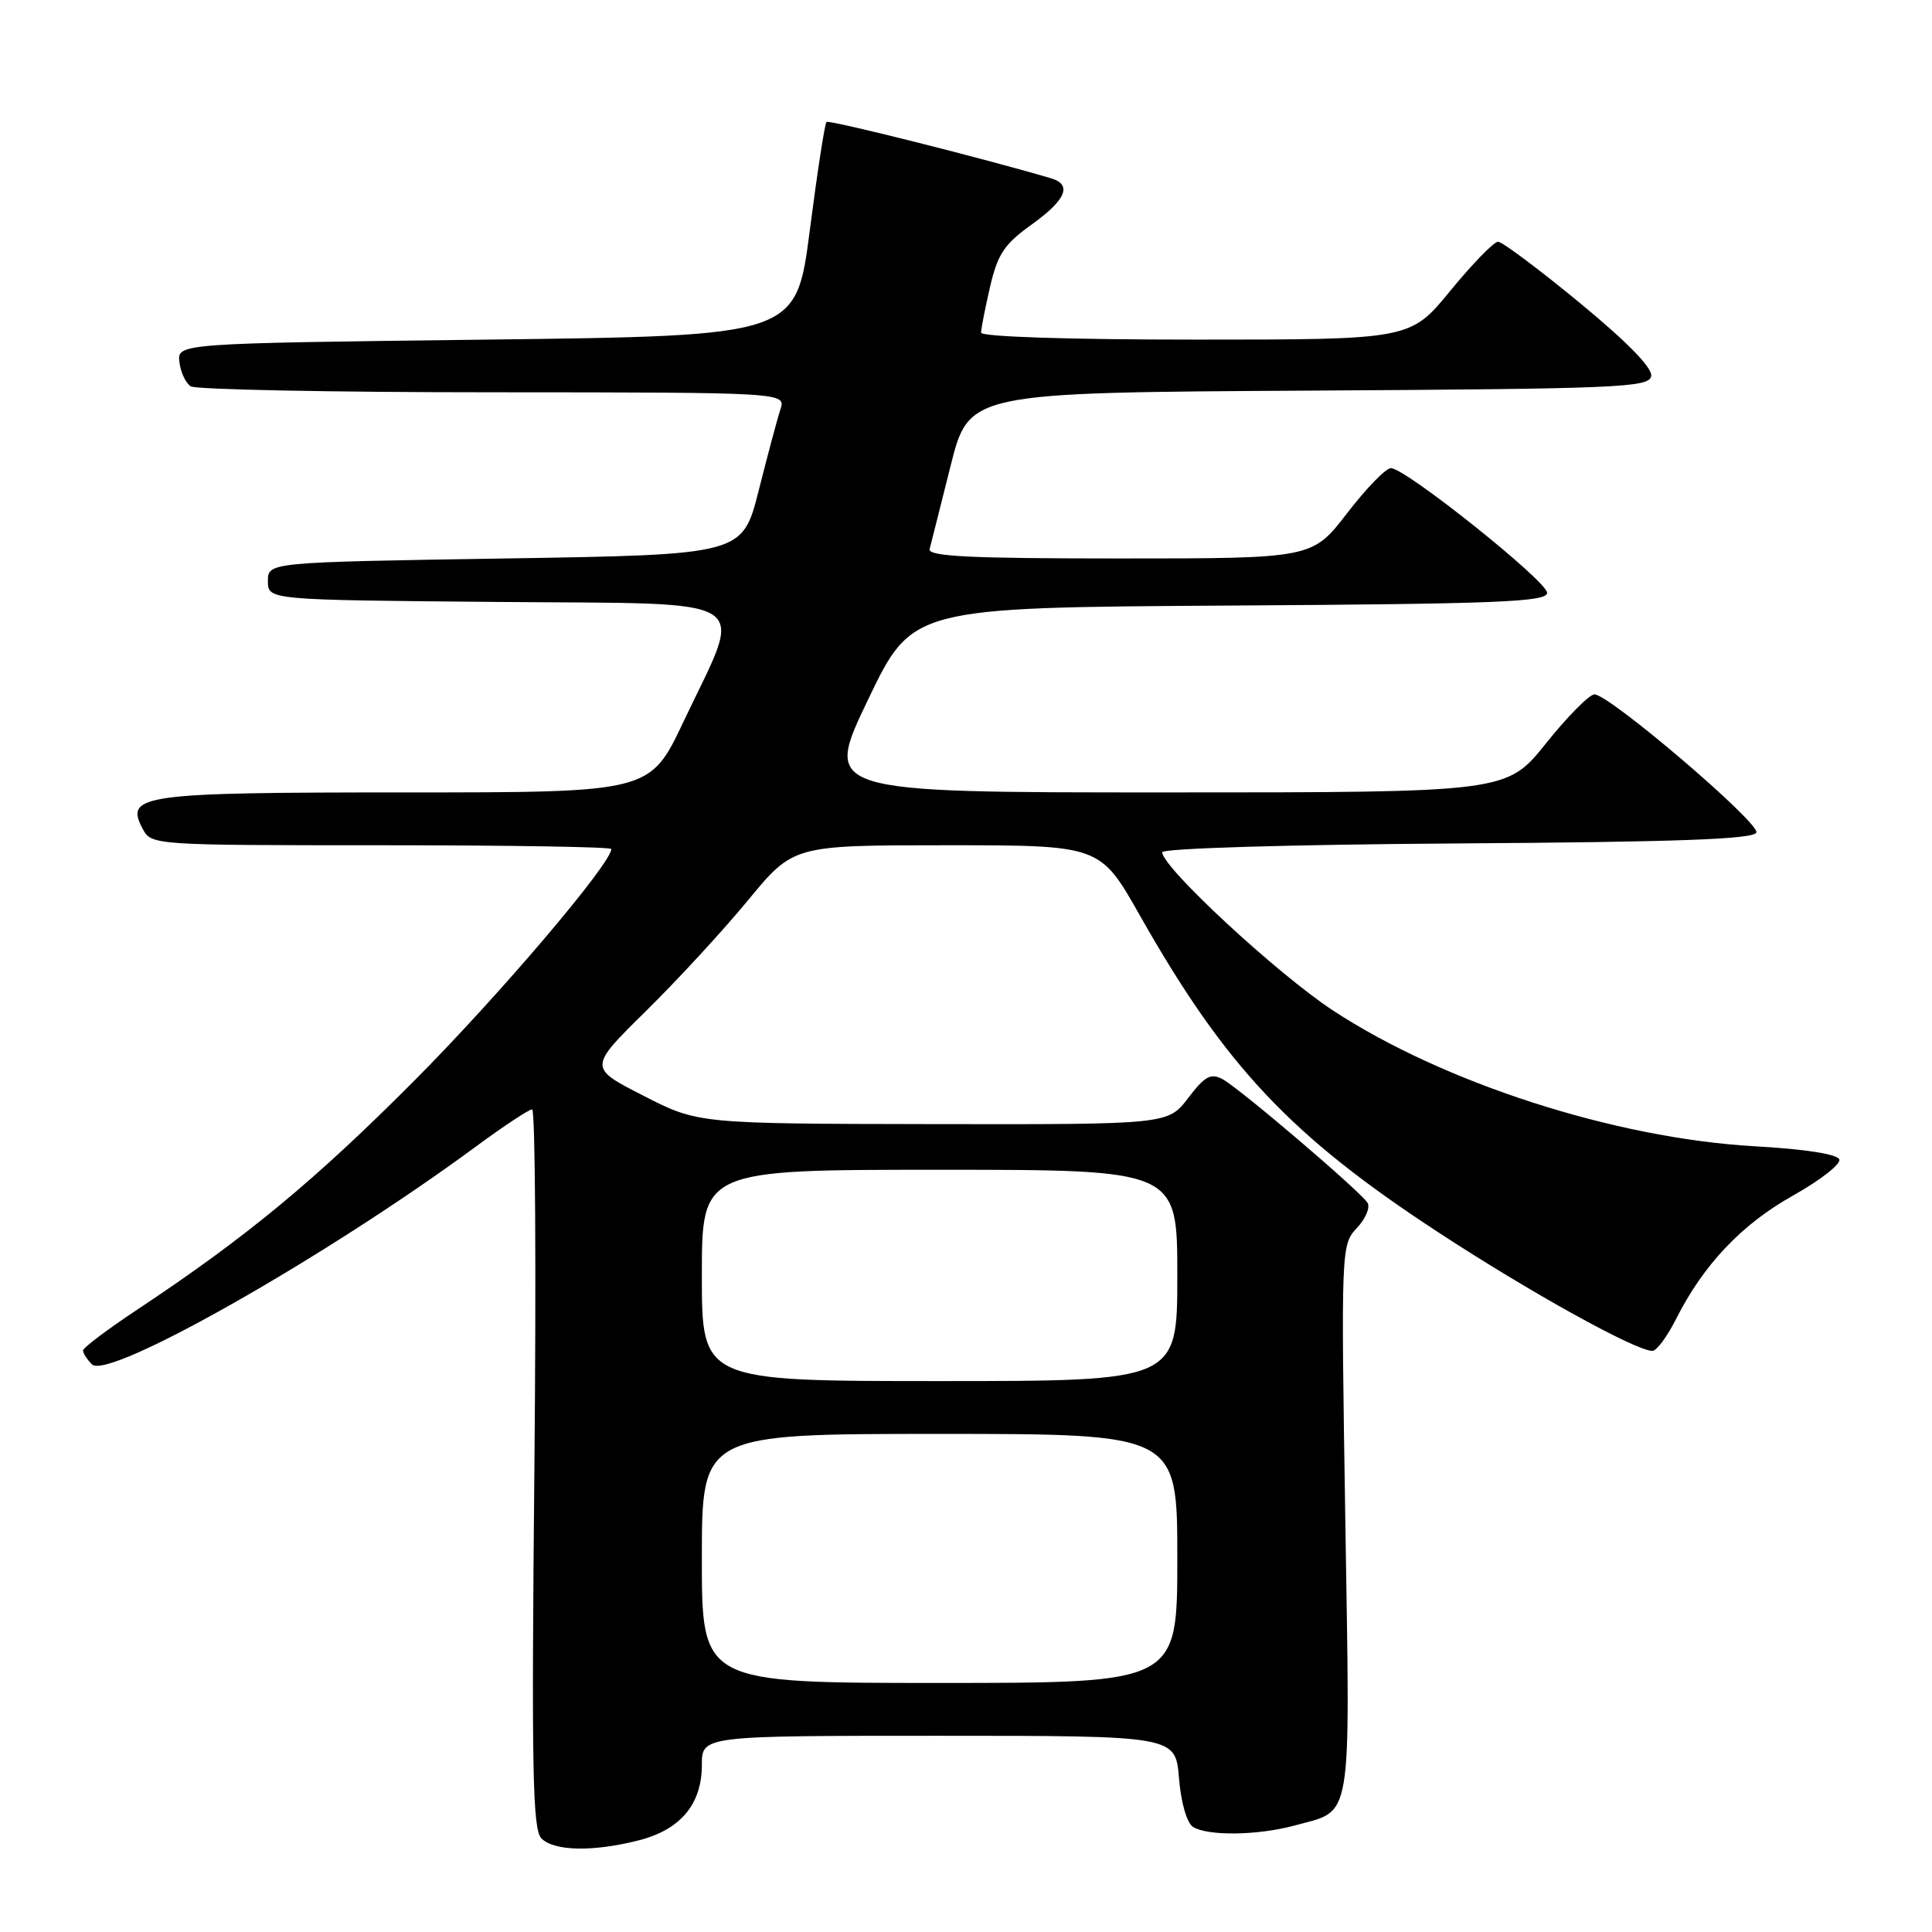 <?xml version="1.0" encoding="UTF-8" standalone="no"?>
<!DOCTYPE svg PUBLIC "-//W3C//DTD SVG 1.1//EN" "http://www.w3.org/Graphics/SVG/1.1/DTD/svg11.dtd" >
<svg xmlns="http://www.w3.org/2000/svg" xmlns:xlink="http://www.w3.org/1999/xlink" version="1.1" viewBox="0 0 256 256">
 <g >
 <path fill="currentColor"
d=" M 84.58 243.87 C 90.15 242.47 93.00 239.08 93.00 233.87 C 93.00 230.00 93.00 230.00 124.38 230.00 C 155.75 230.00 155.75 230.00 156.22 235.59 C 156.49 238.88 157.26 241.55 158.09 242.08 C 160.03 243.30 166.68 243.21 171.50 241.90 C 179.32 239.76 178.90 242.25 178.26 201.40 C 177.69 165.32 177.71 164.94 179.80 162.71 C 180.96 161.48 181.59 159.98 181.20 159.37 C 180.19 157.80 164.24 144.20 162.00 143.00 C 160.43 142.16 159.65 142.59 157.44 145.49 C 154.76 149.00 154.76 149.00 123.63 148.95 C 92.50 148.90 92.50 148.90 85.24 145.18 C 77.98 141.47 77.98 141.47 85.58 133.98 C 89.76 129.87 95.87 123.24 99.15 119.25 C 105.13 112.00 105.13 112.00 125.45 112.00 C 145.77 112.00 145.77 112.00 151.01 121.25 C 162.36 141.31 171.01 150.50 190.63 163.32 C 202.80 171.28 216.75 179.00 218.95 179.00 C 219.51 179.00 220.92 177.09 222.10 174.75 C 225.72 167.57 230.80 162.21 237.60 158.41 C 241.17 156.41 243.92 154.26 243.72 153.64 C 243.48 152.93 239.18 152.26 232.42 151.88 C 213.96 150.82 191.26 143.50 176.59 133.87 C 169.23 129.03 154.00 114.92 154.00 112.93 C 154.00 112.41 170.72 111.91 193.17 111.76 C 222.34 111.57 232.43 111.20 232.73 110.31 C 233.16 109.01 213.26 92.02 211.28 92.01 C 210.61 92.00 207.71 94.92 204.85 98.50 C 199.64 105.00 199.64 105.00 154.39 105.00 C 109.13 105.00 109.13 105.00 115.00 92.75 C 120.87 80.50 120.87 80.50 162.93 80.24 C 198.55 80.02 205.00 79.76 205.00 78.55 C 205.00 77.02 186.29 62.07 184.31 62.03 C 183.65 62.01 181.04 64.70 178.50 68.00 C 173.88 74.00 173.88 74.00 148.37 74.00 C 128.45 74.00 122.93 73.73 123.18 72.75 C 123.36 72.06 124.61 67.12 125.95 61.76 C 128.39 52.02 128.39 52.02 173.43 51.76 C 214.41 51.52 218.50 51.35 218.79 49.85 C 219.00 48.77 215.69 45.38 209.30 40.11 C 203.91 35.67 199.05 32.03 198.50 32.03 C 197.95 32.03 195.11 34.95 192.19 38.51 C 186.88 45.00 186.88 45.00 158.44 45.00 C 141.71 45.00 130.00 44.62 130.00 44.08 C 130.00 43.57 130.53 40.84 131.19 38.00 C 132.19 33.68 133.07 32.35 136.69 29.76 C 141.27 26.47 142.11 24.46 139.25 23.62 C 130.13 20.93 109.83 15.84 109.51 16.16 C 109.29 16.38 108.29 22.85 107.30 30.53 C 105.50 44.50 105.50 44.50 64.50 45.00 C 23.50 45.50 23.50 45.50 23.77 47.96 C 23.93 49.31 24.60 50.76 25.27 51.19 C 25.95 51.62 43.97 51.98 65.32 51.98 C 104.13 52.00 104.13 52.00 103.41 54.25 C 103.00 55.49 101.71 60.33 100.53 65.00 C 98.38 73.50 98.38 73.50 66.94 74.00 C 35.50 74.50 35.50 74.50 35.50 77.00 C 35.50 79.50 35.50 79.50 65.87 79.76 C 100.92 80.07 98.63 78.60 90.56 95.64 C 86.13 105.00 86.13 105.00 53.75 105.00 C 18.68 105.00 16.49 105.30 18.91 109.83 C 20.06 111.98 20.29 112.00 50.54 112.00 C 67.29 112.00 81.00 112.22 81.00 112.50 C 81.00 114.41 66.23 131.80 55.01 143.08 C 41.74 156.42 32.64 163.94 18.25 173.49 C 14.26 176.13 11.00 178.59 11.00 178.95 C 11.00 179.31 11.53 180.13 12.19 180.79 C 14.33 182.93 43.35 166.47 63.12 151.88 C 66.76 149.20 70.09 147.00 70.51 147.00 C 70.93 147.00 71.06 168.42 70.81 194.60 C 70.42 234.52 70.57 242.43 71.74 243.60 C 73.43 245.29 78.53 245.40 84.58 243.87 Z  M 93.00 206.50 C 93.00 190.00 93.00 190.00 124.50 190.00 C 156.00 190.00 156.00 190.00 156.00 206.50 C 156.00 223.00 156.00 223.00 124.50 223.00 C 93.00 223.00 93.00 223.00 93.00 206.50 Z  M 93.00 169.00 C 93.00 155.00 93.00 155.00 124.50 155.00 C 156.00 155.00 156.00 155.00 156.00 169.00 C 156.00 183.00 156.00 183.00 124.50 183.00 C 93.00 183.00 93.00 183.00 93.00 169.00 Z "/>
</g>
</svg>
